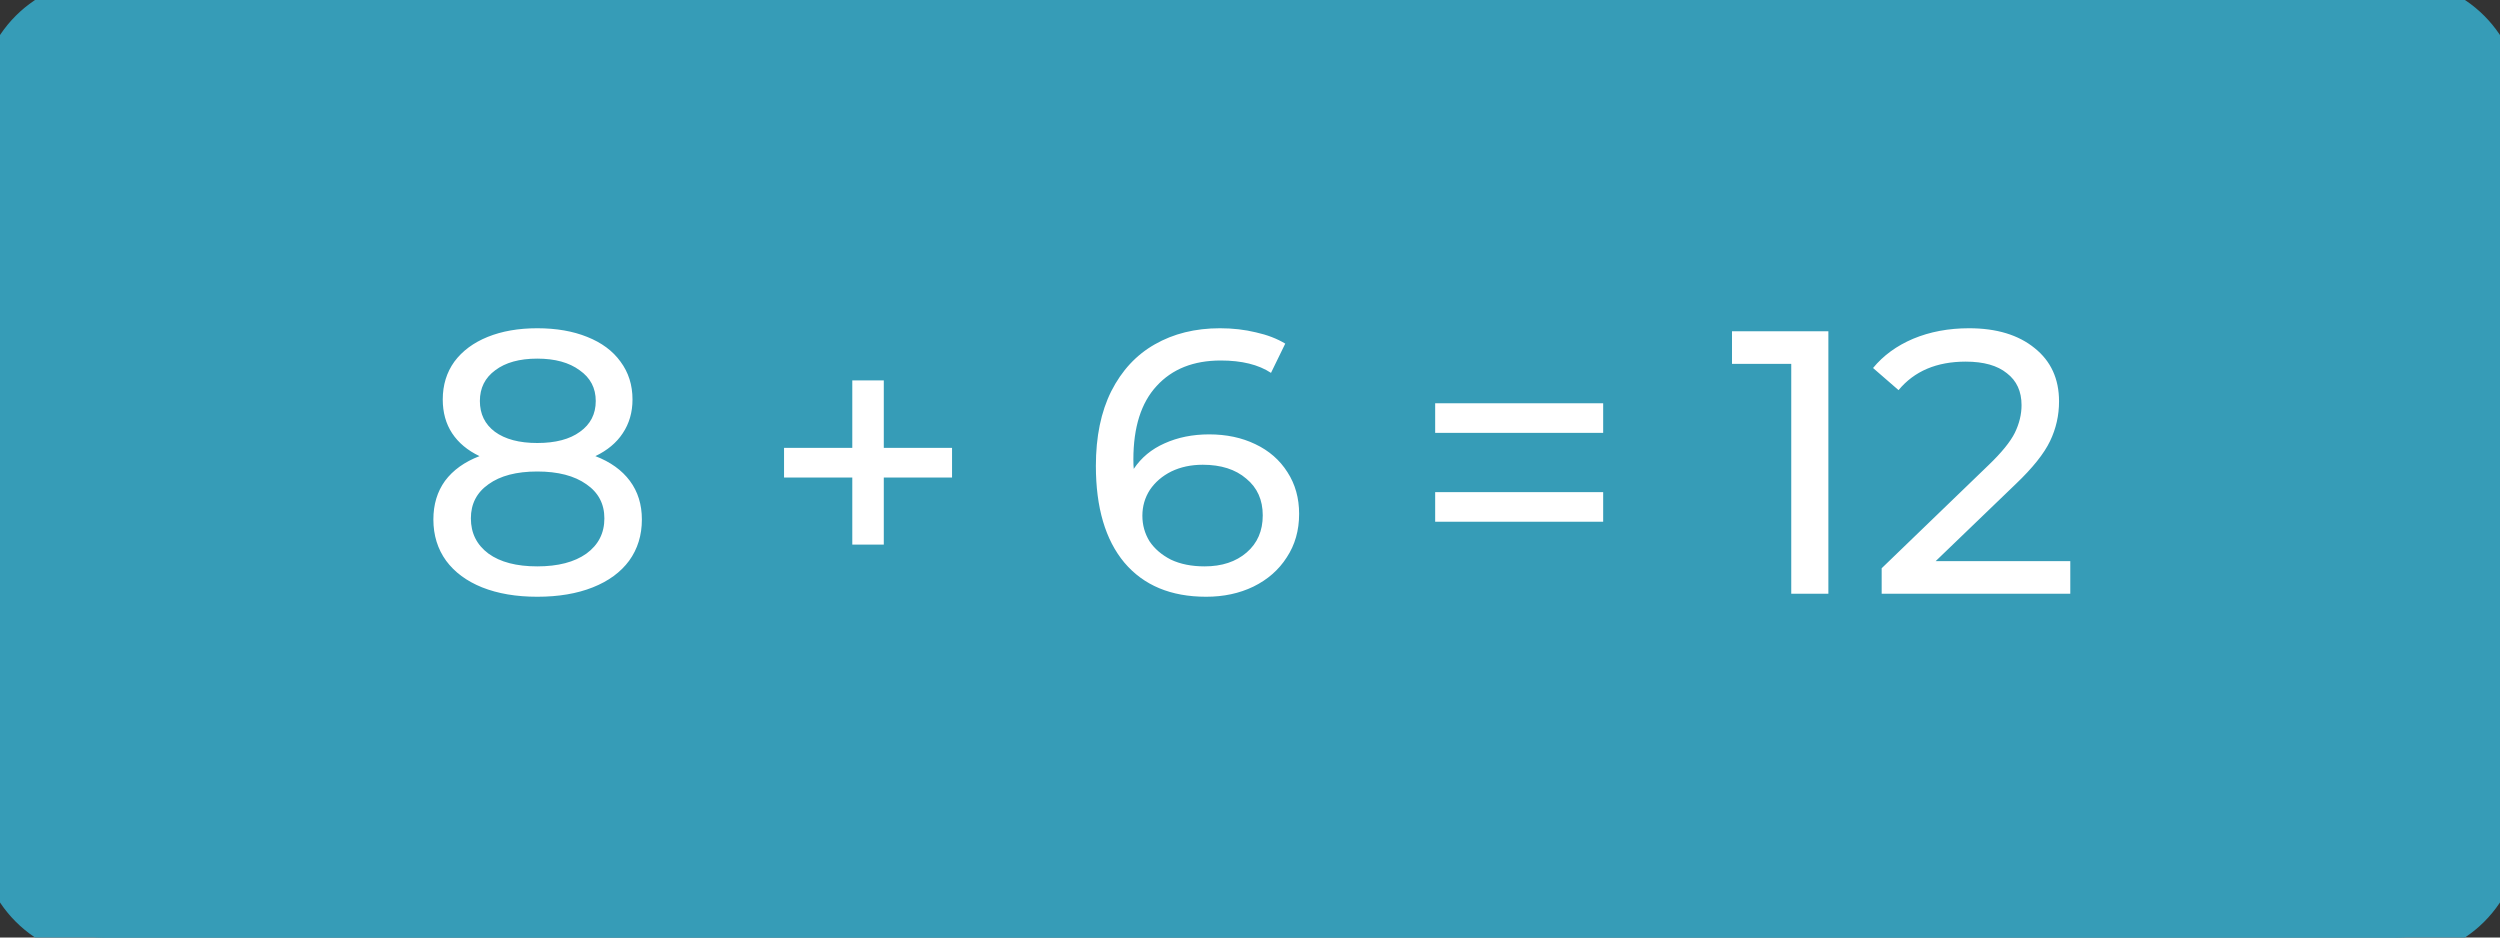 <svg width="120" height="45" viewBox="0 0 120 45" fill="none" xmlns="http://www.w3.org/2000/svg">
<rect x="0" y="0" width="120" height="45" fill="#333333" stroke="none"/>
<path d="M0 5C0 2.239 2.239 0 5 0H115C117.761 0 120 2.239 120 5V40C120 42.761 117.761 45 115 45H5C2.239 45 0 42.761 0 40V5Z" fill="#369CB7"/>
<path d="M28.578 21.894C29.298 22.17 29.85 22.566 30.234 23.082C30.618 23.598 30.81 24.216 30.81 24.936C30.81 25.692 30.606 26.352 30.198 26.916C29.79 27.468 29.208 27.894 28.452 28.194C27.696 28.494 26.808 28.644 25.788 28.644C24.78 28.644 23.898 28.494 23.142 28.194C22.398 27.894 21.822 27.468 21.414 26.916C21.006 26.352 20.802 25.692 20.802 24.936C20.802 24.216 20.988 23.598 21.36 23.082C21.744 22.566 22.296 22.17 23.016 21.894C22.44 21.618 22.002 21.252 21.702 20.796C21.402 20.34 21.252 19.8 21.252 19.176C21.252 18.48 21.438 17.874 21.81 17.358C22.194 16.842 22.728 16.446 23.412 16.17C24.096 15.894 24.888 15.756 25.788 15.756C26.7 15.756 27.498 15.894 28.182 16.17C28.878 16.446 29.412 16.842 29.784 17.358C30.168 17.874 30.36 18.48 30.36 19.176C30.36 19.788 30.204 20.328 29.892 20.796C29.592 21.252 29.154 21.618 28.578 21.894ZM25.788 17.214C24.936 17.214 24.264 17.4 23.772 17.772C23.28 18.132 23.034 18.624 23.034 19.248C23.034 19.872 23.274 20.364 23.754 20.724C24.246 21.084 24.924 21.264 25.788 21.264C26.664 21.264 27.348 21.084 27.84 20.724C28.344 20.364 28.596 19.872 28.596 19.248C28.596 18.624 28.338 18.132 27.822 17.772C27.318 17.4 26.64 17.214 25.788 17.214ZM25.788 27.186C26.784 27.186 27.57 26.982 28.146 26.574C28.722 26.154 29.01 25.59 29.01 24.882C29.01 24.186 28.722 23.64 28.146 23.244C27.57 22.836 26.784 22.632 25.788 22.632C24.792 22.632 24.012 22.836 23.448 23.244C22.884 23.64 22.602 24.186 22.602 24.882C22.602 25.59 22.884 26.154 23.448 26.574C24.012 26.982 24.792 27.186 25.788 27.186ZM45.698 22.92H42.422V26.142H40.91V22.92H37.634V21.498H40.91V18.258H42.422V21.498H45.698V22.92ZM58.038 20.85C58.866 20.85 59.604 21.006 60.252 21.318C60.912 21.63 61.428 22.08 61.8 22.668C62.172 23.244 62.358 23.91 62.358 24.666C62.358 25.458 62.16 26.154 61.764 26.754C61.38 27.354 60.846 27.822 60.162 28.158C59.49 28.482 58.734 28.644 57.894 28.644C56.202 28.644 54.894 28.098 53.97 27.006C53.058 25.914 52.602 24.366 52.602 22.362C52.602 20.958 52.848 19.764 53.34 18.78C53.844 17.784 54.54 17.034 55.428 16.53C56.328 16.014 57.372 15.756 58.56 15.756C59.172 15.756 59.748 15.822 60.288 15.954C60.828 16.074 61.296 16.254 61.692 16.494L61.008 17.898C60.408 17.502 59.604 17.304 58.596 17.304C57.288 17.304 56.262 17.712 55.518 18.528C54.774 19.332 54.402 20.508 54.402 22.056C54.402 22.248 54.408 22.398 54.42 22.506C54.78 21.966 55.272 21.558 55.896 21.282C56.532 20.994 57.246 20.85 58.038 20.85ZM57.822 27.186C58.65 27.186 59.322 26.964 59.838 26.52C60.354 26.076 60.612 25.482 60.612 24.738C60.612 23.994 60.348 23.406 59.82 22.974C59.304 22.53 58.608 22.308 57.732 22.308C57.168 22.308 56.664 22.416 56.22 22.632C55.788 22.848 55.446 23.142 55.194 23.514C54.954 23.886 54.834 24.3 54.834 24.756C54.834 25.2 54.948 25.608 55.176 25.98C55.416 26.34 55.758 26.634 56.202 26.862C56.658 27.078 57.198 27.186 57.822 27.186ZM68.888 19.356H76.952V20.778H68.888V19.356ZM68.888 23.622H76.952V25.044H68.888V23.622ZM87.762 15.9V28.5H85.98V17.466H83.136V15.9H87.762ZM99.374 26.934V28.5H90.32V27.276L95.45 22.326C96.074 21.726 96.494 21.21 96.71 20.778C96.926 20.334 97.034 19.89 97.034 19.446C97.034 18.786 96.8 18.276 96.332 17.916C95.876 17.544 95.216 17.358 94.352 17.358C92.96 17.358 91.886 17.814 91.13 18.726L89.906 17.664C90.398 17.064 91.04 16.596 91.832 16.26C92.636 15.924 93.53 15.756 94.514 15.756C95.834 15.756 96.884 16.074 97.664 16.71C98.444 17.334 98.834 18.186 98.834 19.266C98.834 19.938 98.69 20.574 98.402 21.174C98.114 21.774 97.568 22.458 96.764 23.226L92.912 26.934H99.374Z" fill="white"/>
<path d="M5 1H115V-1H5V1ZM119 5V40H121V5H119ZM115 44H5V46H115V44ZM1 40V5H-1V40H1ZM5 44C2.791 44 1 42.209 1 40H-1C-1 43.314 1.686 46 5 46V44ZM119 40C119 42.209 117.209 44 115 44V46C118.314 46 121 43.314 121 40H119ZM115 1C117.209 1 119 2.791 119 5H121C121 1.686 118.314 -1 115 -1V1ZM5 -1C1.686 -1 -1 1.686 -1 5H1C1 2.791 2.791 1 5 1V-1Z" fill="#369CB7"/>
</svg>
